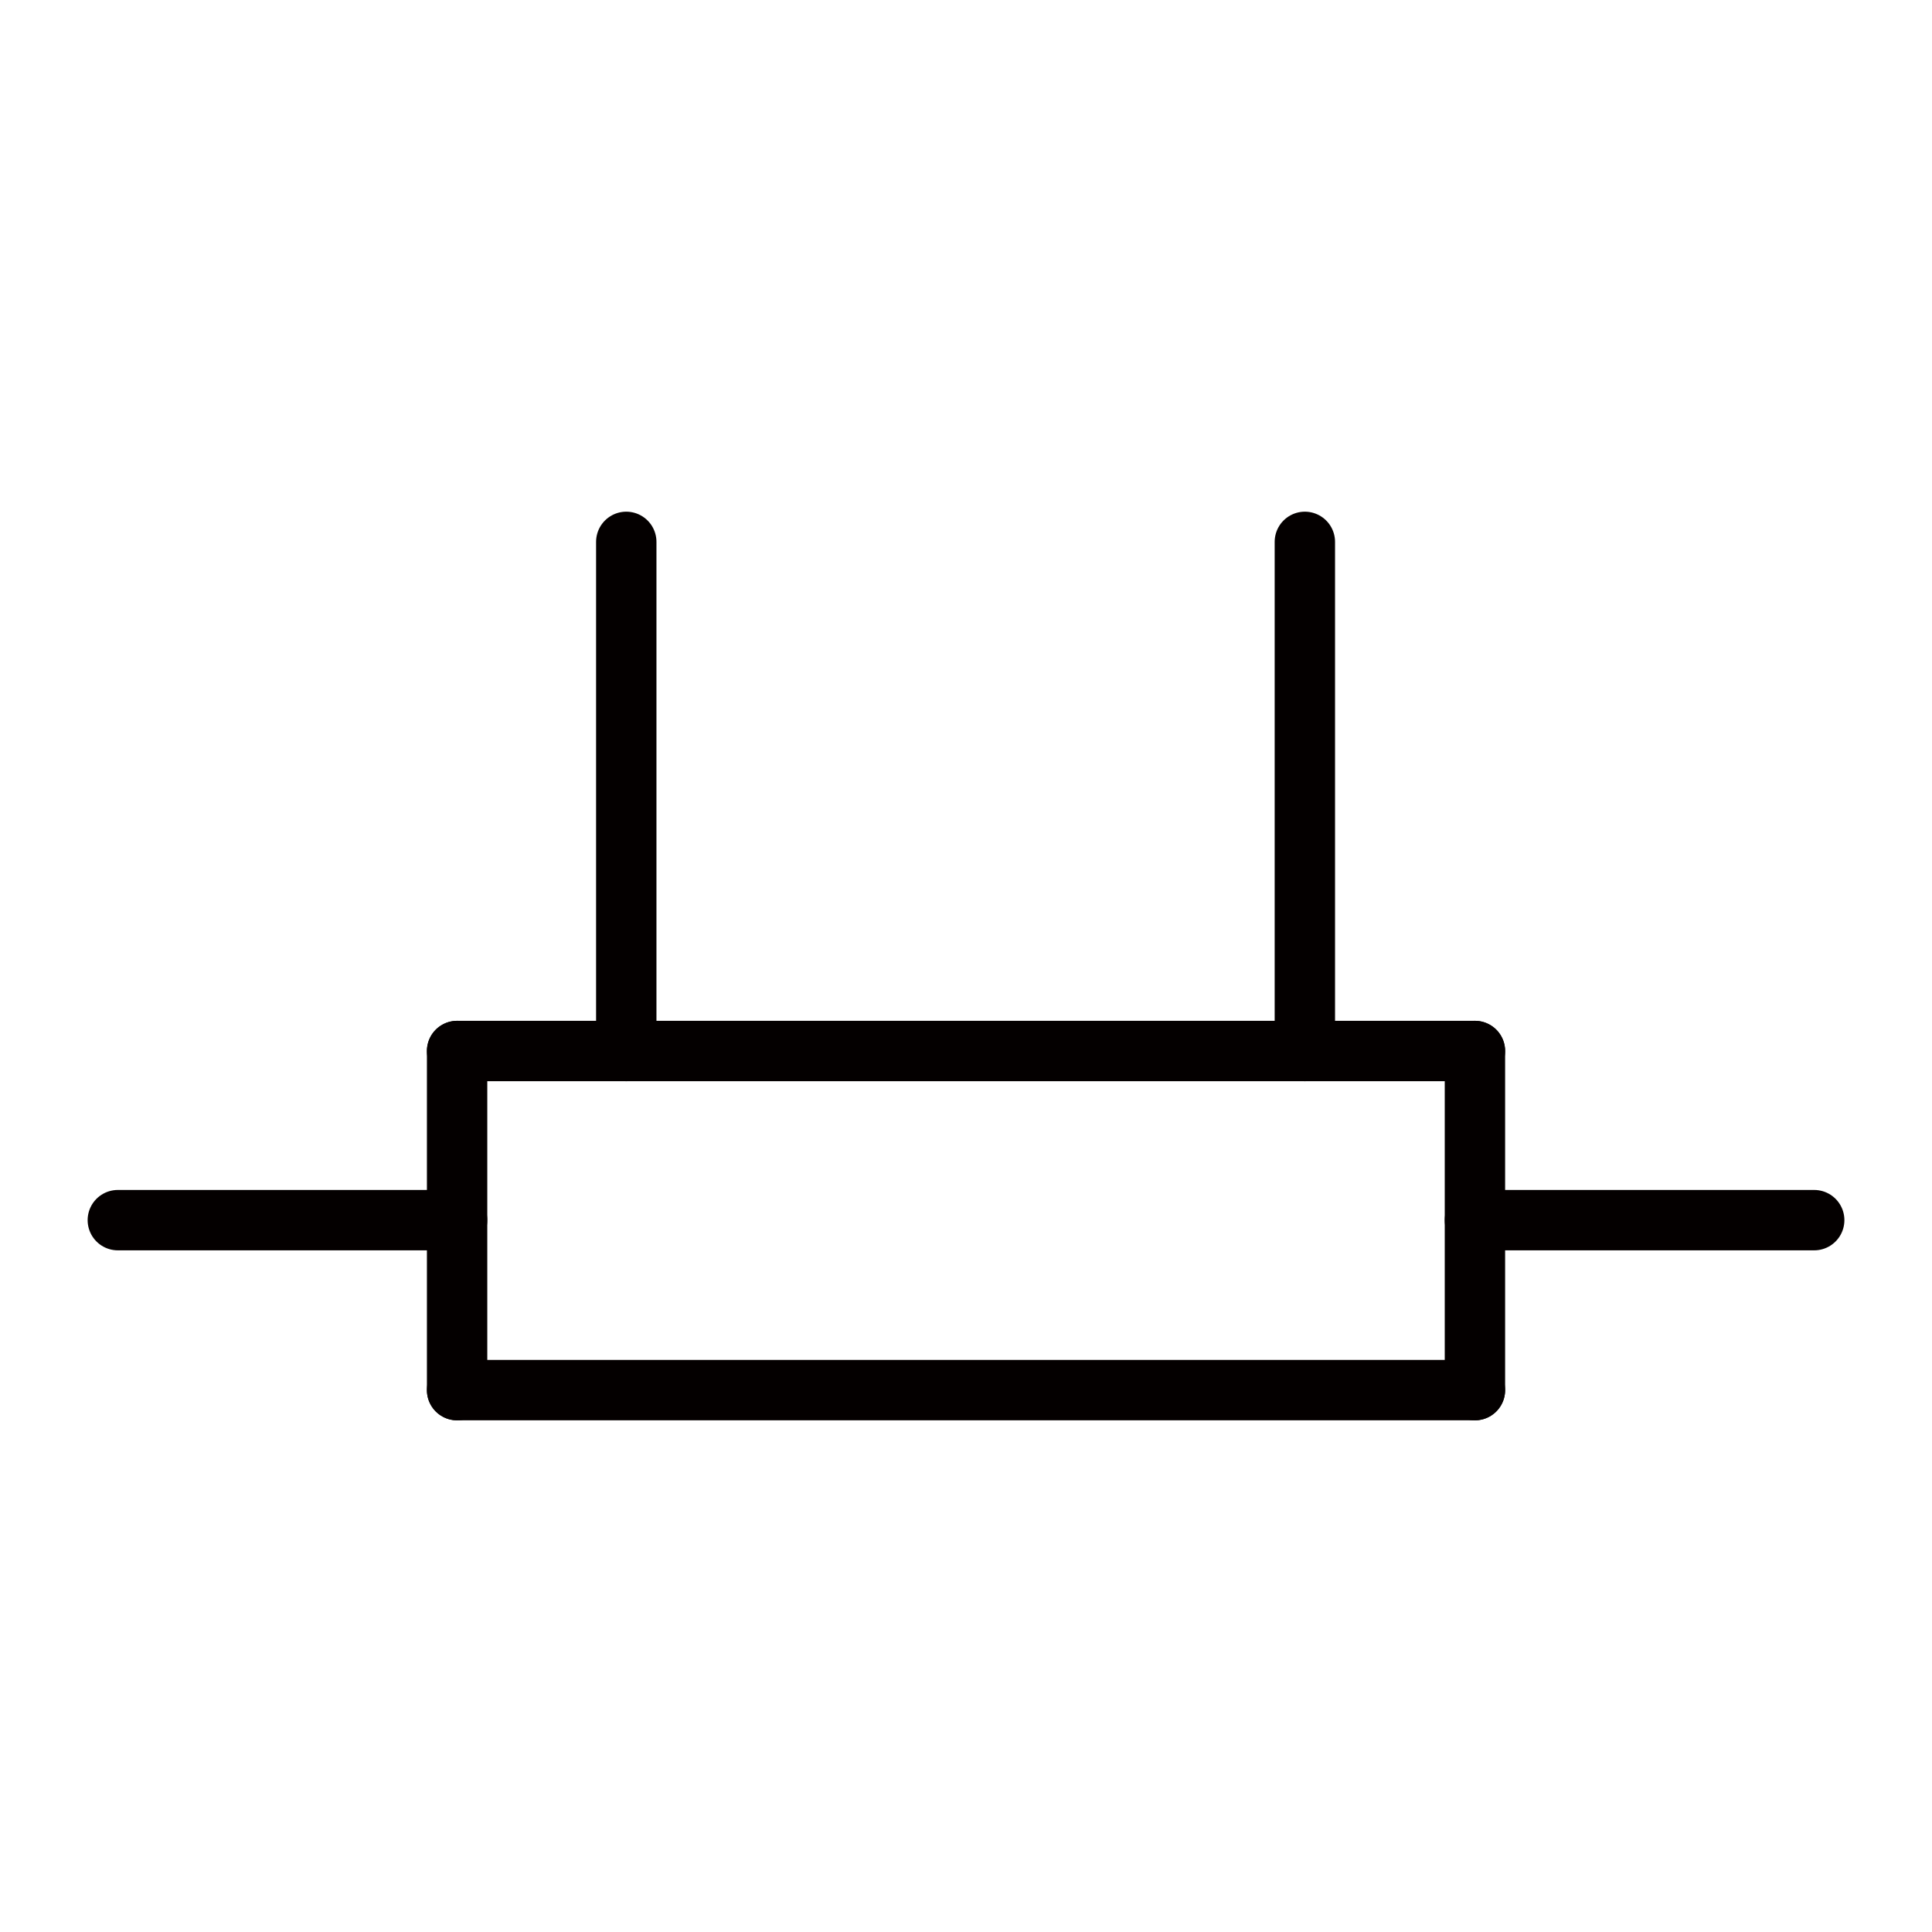  
<svg version="1.1" id="图层_1" xmlns:agg="http://www.example.com"
	 xmlns="http://www.w3.org/2000/svg" xmlns:xlink="http://www.w3.org/1999/xlink" x="0px" y="0px" width="64px" height="64px"
	 viewBox="0 0 64 64" enable-background="new 0 0 64 64" xml:space="preserve">
<g>
	
		<line fill="none" stroke="#040000" stroke-width="2" stroke-linecap="round" stroke-miterlimit="10" x1="20.746" y1="34.816" x2="20.746" y2="17.95"/>
	
		<line fill="none" stroke="#040000" stroke-width="2" stroke-linecap="round" stroke-miterlimit="10" x1="48.859" y1="40.419" x2="60.098" y2="40.419"/>
	
		<line fill="none" stroke="#040000" stroke-width="2" stroke-linecap="round" stroke-miterlimit="10" x1="3.903" y1="40.419" x2="15.142" y2="40.419"/>
	
		<line fill="none" stroke="#040000" stroke-width="2" stroke-linecap="round" stroke-miterlimit="10" x1="43.225" y1="34.816" x2="43.225" y2="17.95"/>
	
		<line fill="none" stroke="#040000" stroke-width="2" stroke-linecap="round" stroke-miterlimit="10" x1="15.142" y1="34.816" x2="48.859" y2="34.816"/>
	
		<line fill="none" stroke="#040000" stroke-width="2" stroke-linecap="round" stroke-miterlimit="10" x1="48.859" y1="34.816" x2="48.859" y2="46.05"/>
	
		<line fill="none" stroke="#040000" stroke-width="2" stroke-linecap="round" stroke-miterlimit="10" x1="48.859" y1="46.05" x2="15.142" y2="46.05"/>
	
		<line fill="none" stroke="#040000" stroke-width="2" stroke-linecap="round" stroke-miterlimit="10" x1="15.142" y1="46.05" x2="15.142" y2="34.816"/>
</g>
</svg>
